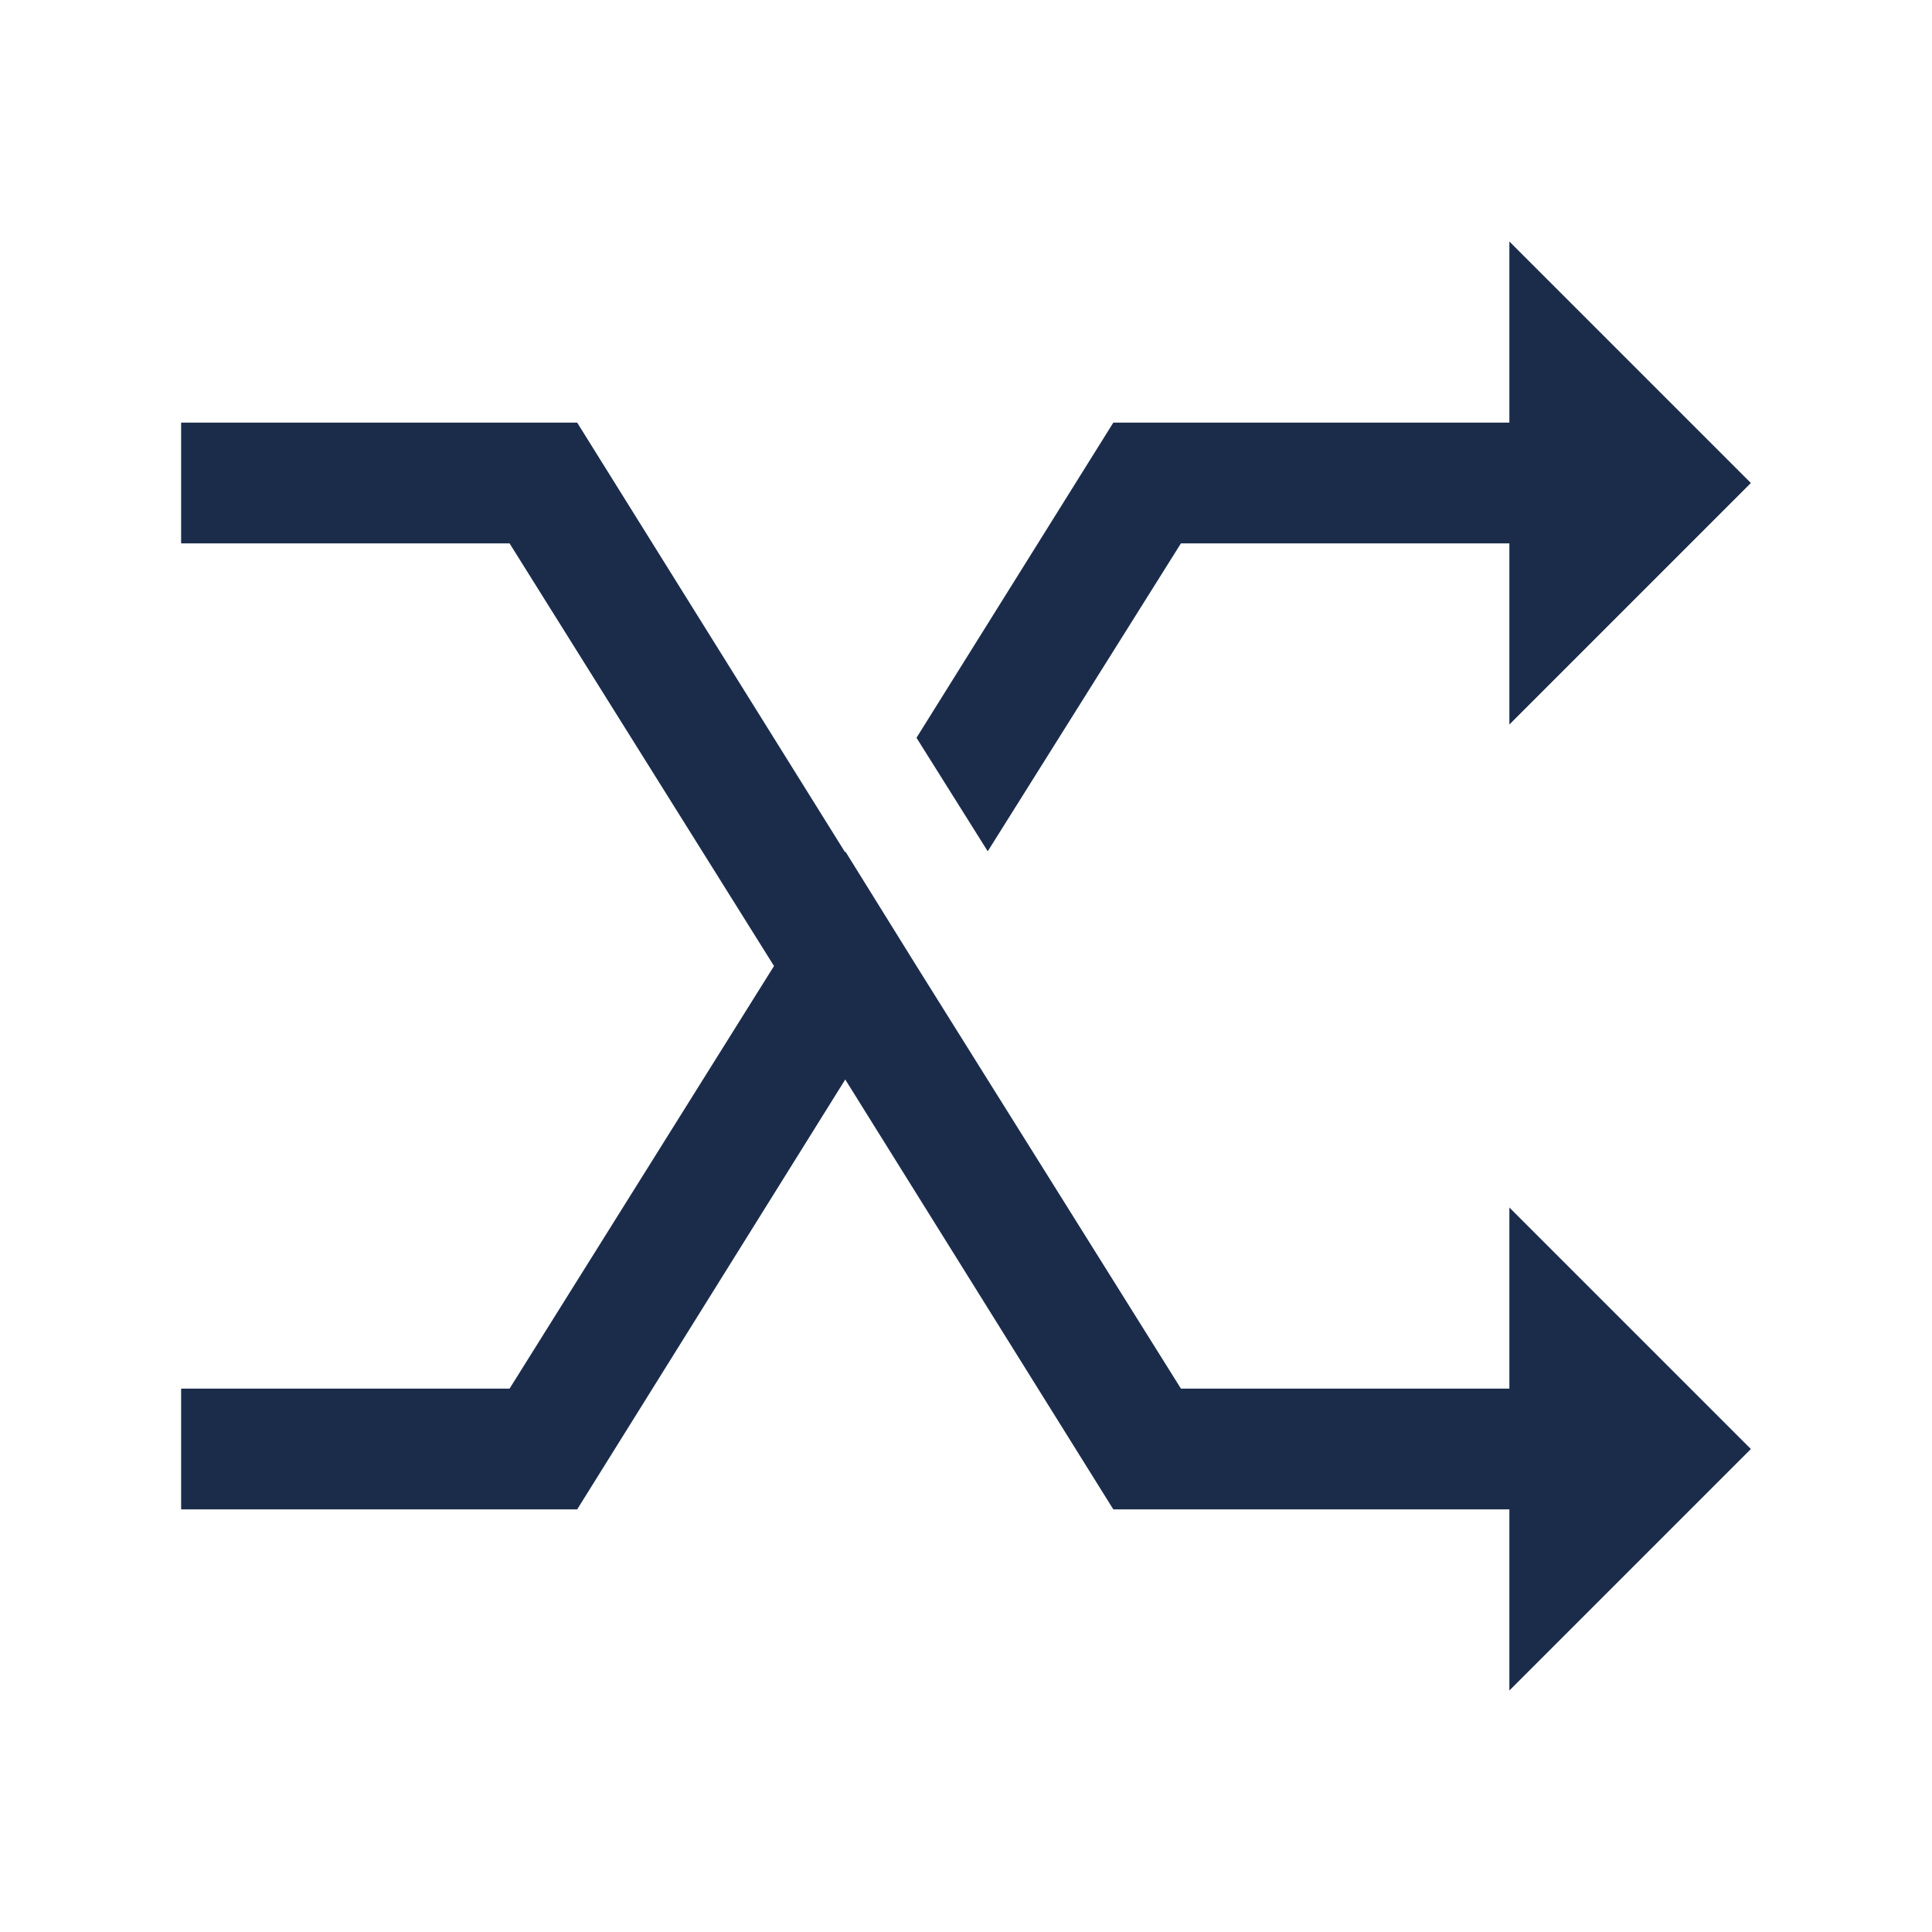 <svg xmlns="http://www.w3.org/2000/svg" width="16" height="16" viewBox="0 0 16 16">
    <g fill="none" fill-rule="evenodd">
        <path fill="#1B2C4B" fill-rule="nonzero" d="M14.5 12l-2 2v-1.5H9.22L7 8.94 4.78 12.5H1.5v-1h2.72L6.41 8 4.22 4.5H1.5v-1h3.28L7 7.06v-.01l.59.95 2.19 3.5h2.72V10l2 2zm0-8l-2 2V4.5H9.78l-1.6 2.55-.59-.94L9.22 3.5h3.28V2l2 2z"/>
    </g>
</svg>

